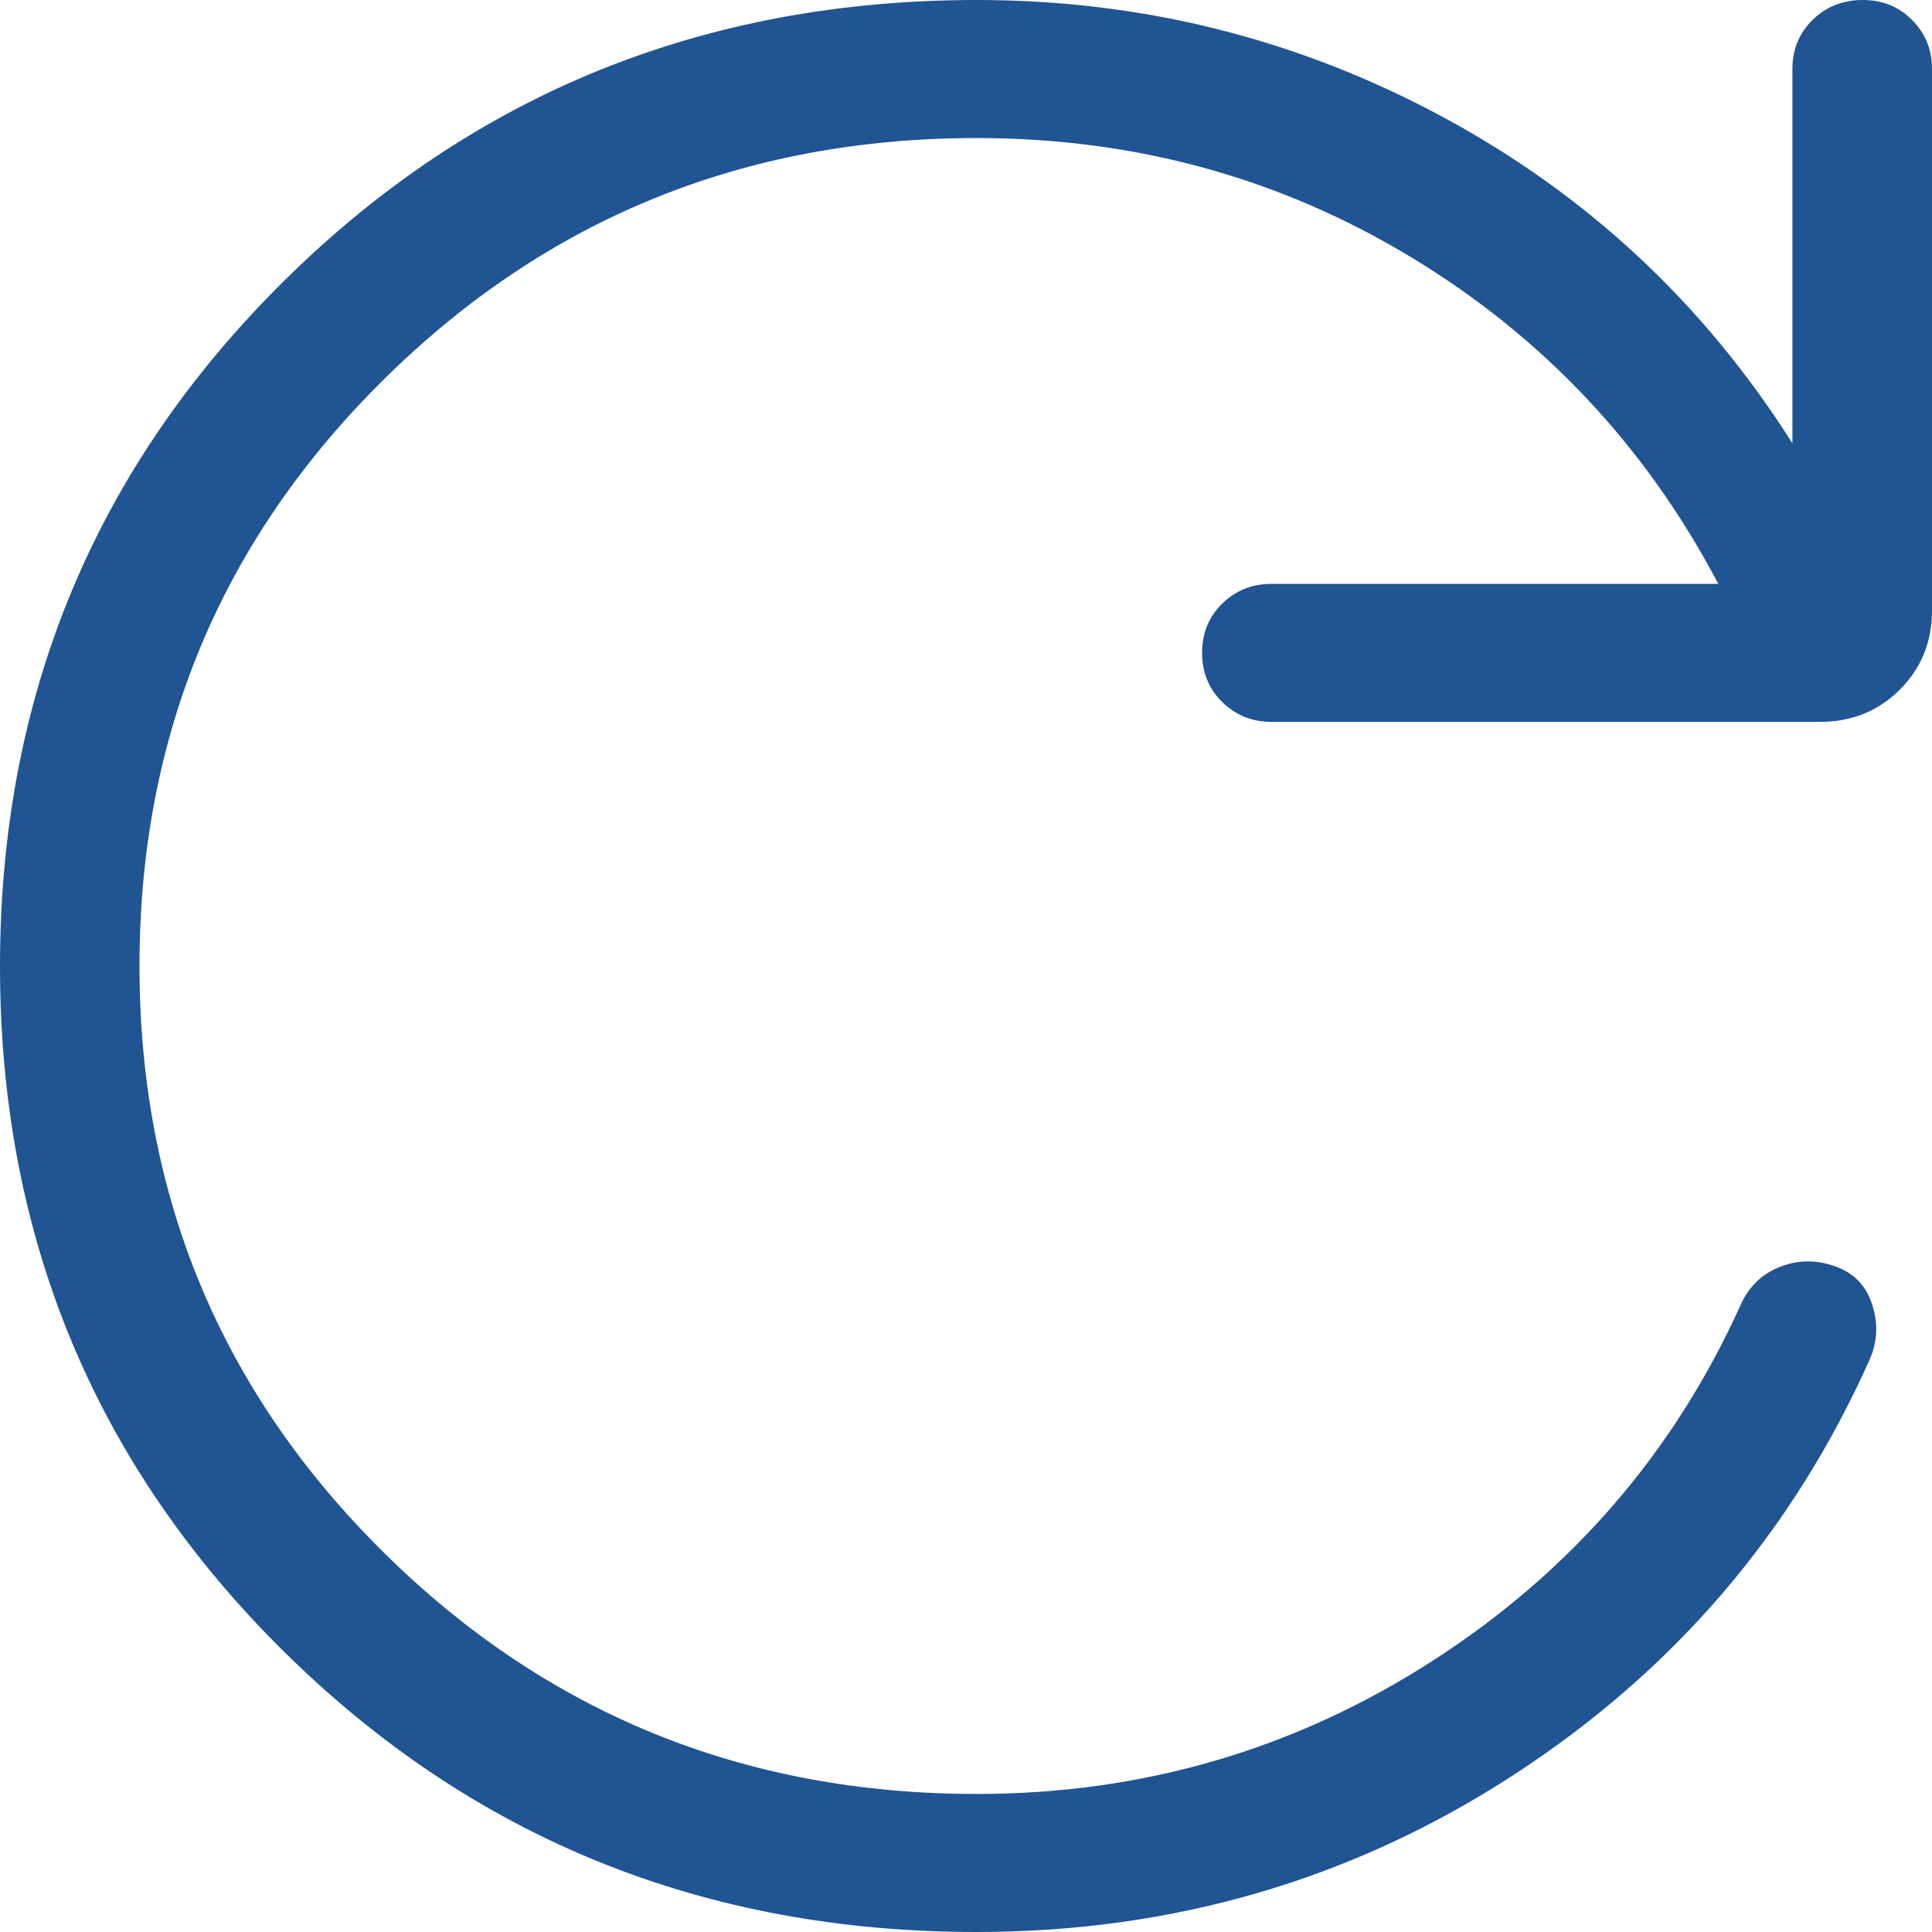 <svg width="20" height="20" viewBox="0 0 20 20" fill="none" xmlns="http://www.w3.org/2000/svg">
<path d="M10.111 20C7.289 20 4.898 19.032 2.938 17.096C0.979 15.159 0 12.795 0 10.004C0 7.214 0.979 4.849 2.938 2.91C4.897 0.971 7.288 0.001 10.111 9.78472e-06C11.828 9.78472e-06 13.436 0.403 14.934 1.21C16.432 2.017 17.639 3.143 18.555 4.589V0.714C18.555 0.511 18.625 0.342 18.764 0.206C18.902 0.07 19.074 0.001 19.279 9.78472e-06C19.484 -0.001 19.656 0.068 19.793 0.206C19.931 0.344 20 0.513 20 0.714V6.319C20 6.645 19.888 6.92 19.665 7.141C19.442 7.363 19.164 7.474 18.833 7.473H13.166C12.962 7.473 12.791 7.404 12.652 7.267C12.513 7.13 12.444 6.96 12.444 6.757C12.444 6.554 12.513 6.385 12.652 6.249C12.791 6.112 12.962 6.044 13.166 6.044H17.788C17.037 4.62 15.98 3.494 14.615 2.667C13.252 1.841 11.751 1.429 10.111 1.429C7.704 1.429 5.657 2.262 3.972 3.929C2.287 5.595 1.444 7.619 1.444 10C1.444 12.381 2.287 14.405 3.972 16.071C5.657 17.738 7.704 18.571 10.111 18.571C11.832 18.571 13.407 18.11 14.836 17.189C16.266 16.266 17.326 15.04 18.017 13.513C18.099 13.326 18.23 13.195 18.413 13.12C18.596 13.044 18.782 13.038 18.973 13.101C19.176 13.165 19.311 13.296 19.377 13.494C19.444 13.692 19.437 13.885 19.356 14.071C18.554 15.867 17.321 17.303 15.658 18.381C13.995 19.459 12.146 19.999 10.111 20Z" fill="#205493"/>
</svg>
